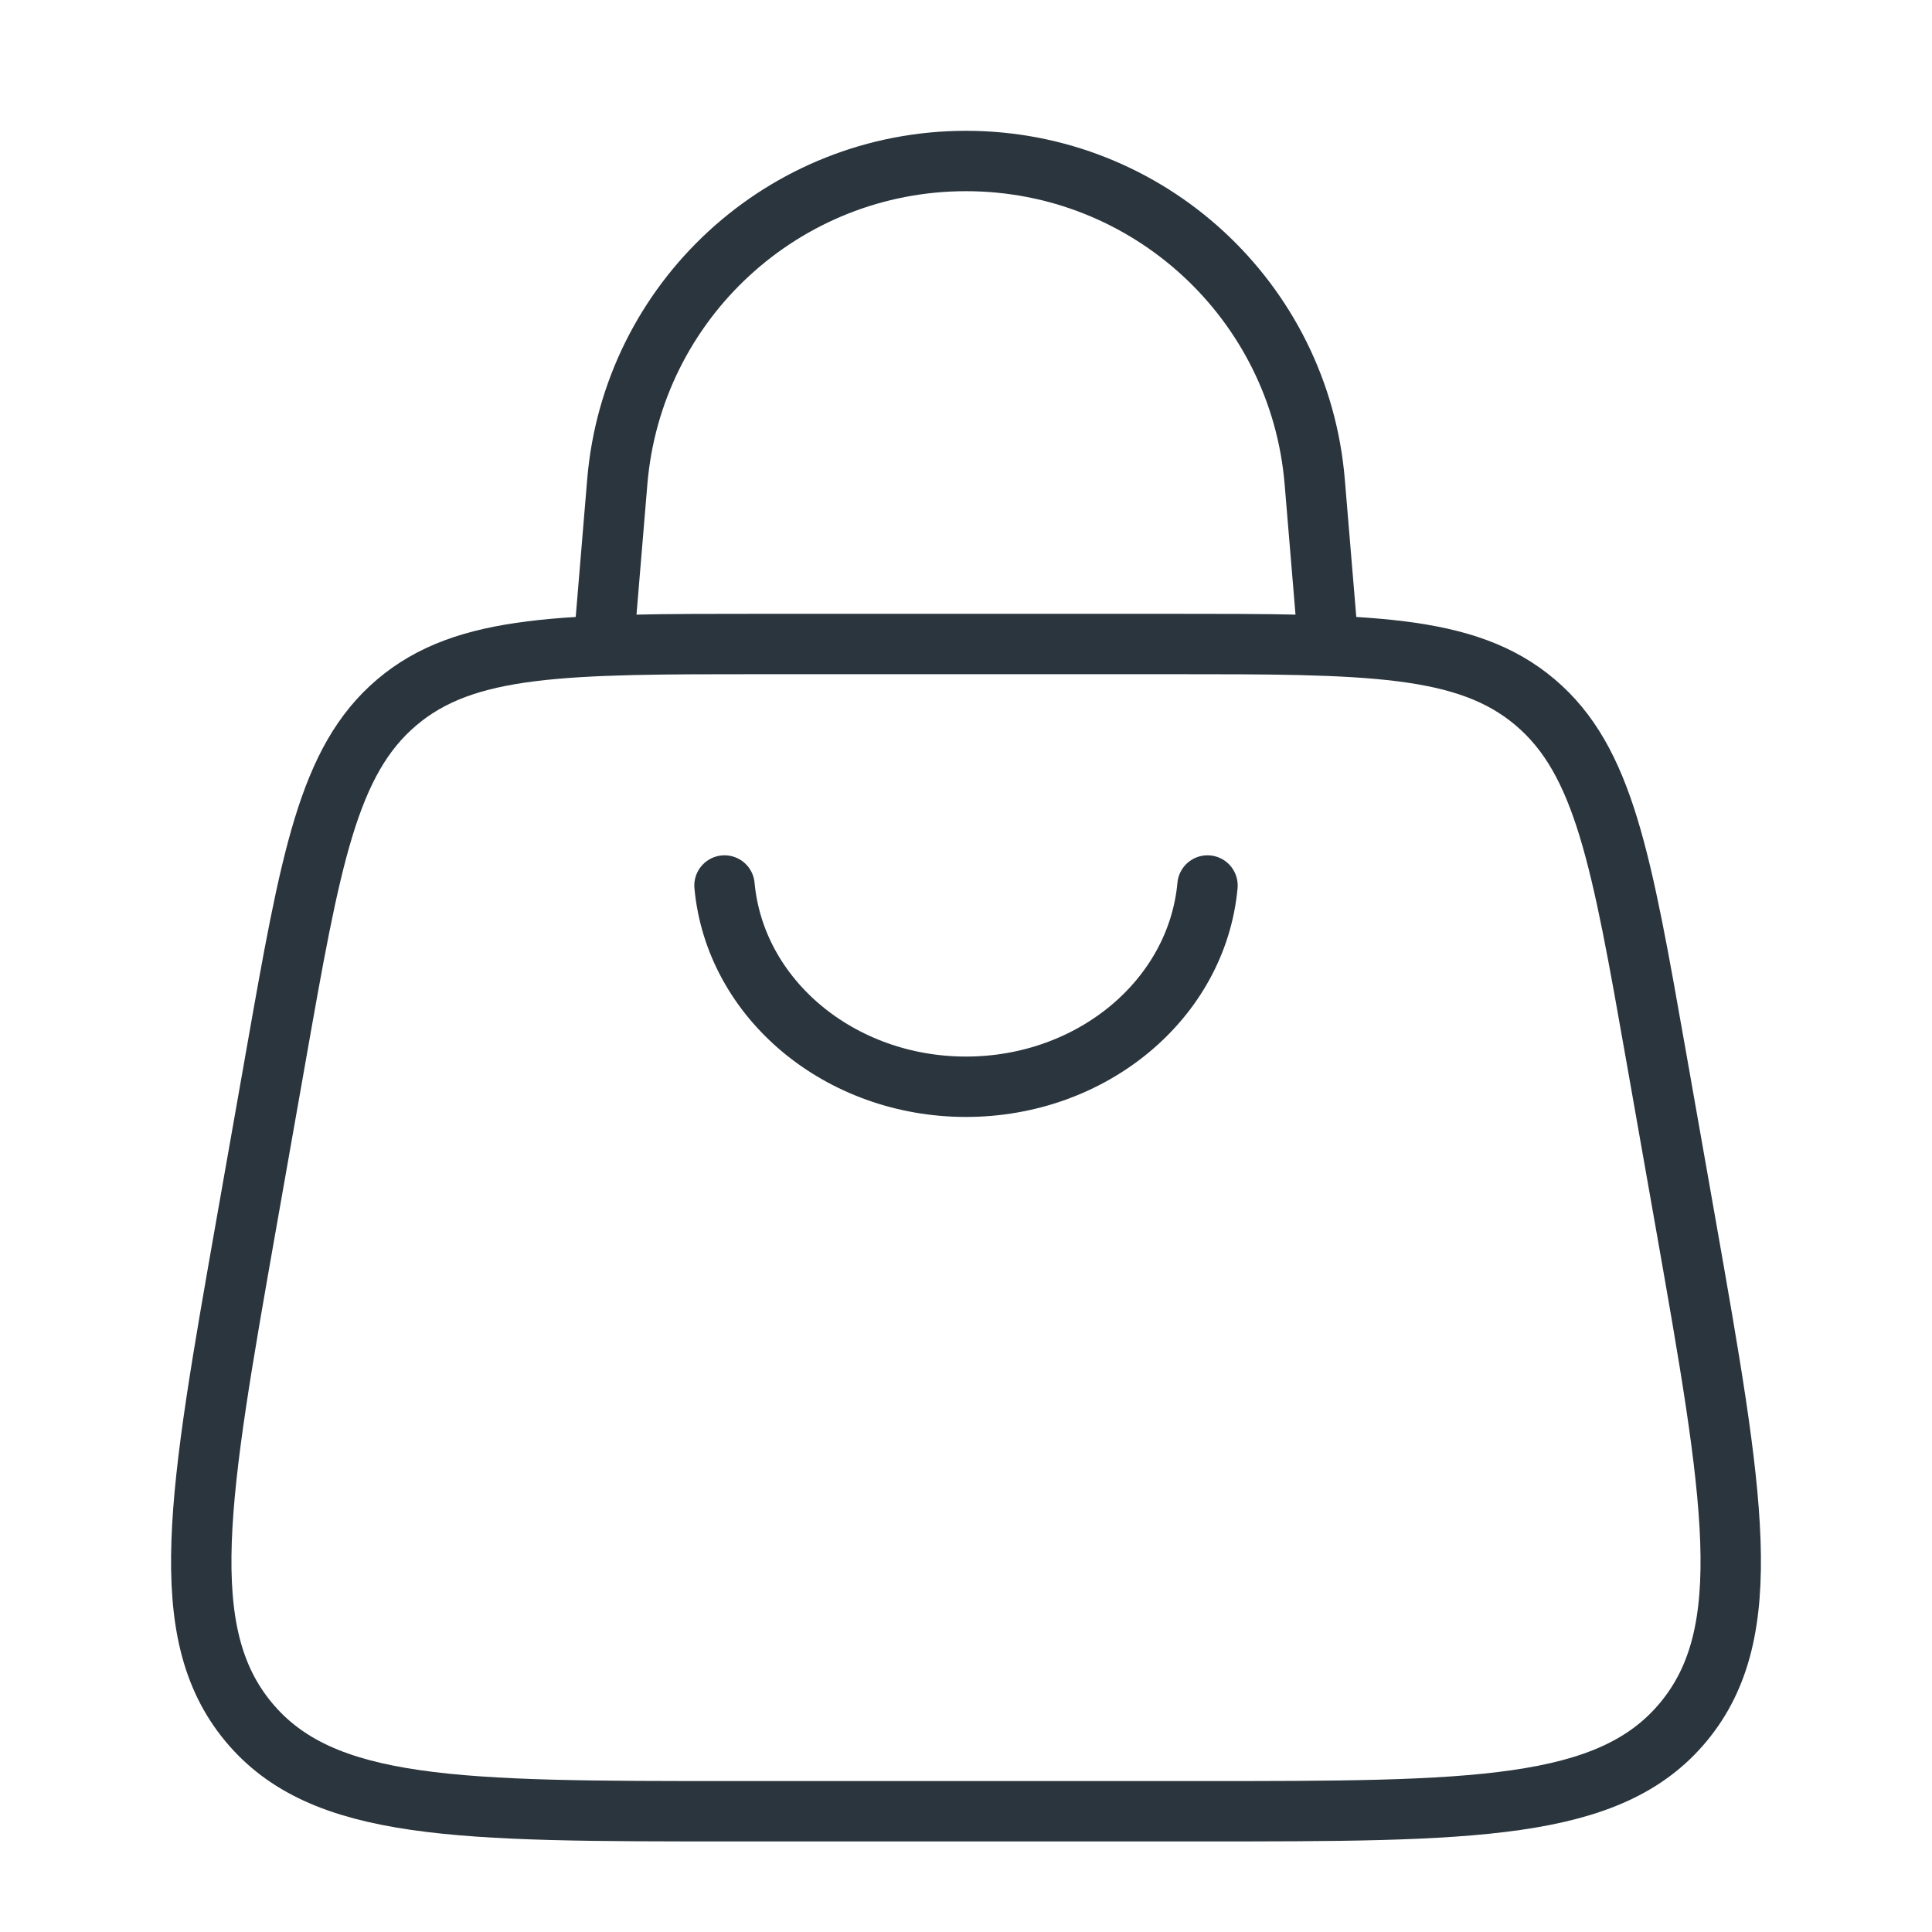 <svg width="48" height="48" viewBox="0 0 48 48" fill="none" xmlns="http://www.w3.org/2000/svg">
<path d="M6.123 30.387L6.854 26.244C7.717 21.347 8.149 18.899 9.858 17.45C11.568 16 14.023 16 18.935 16H29.065C33.977 16 36.432 16 38.142 17.45C39.851 18.899 40.283 21.347 41.146 26.244L41.877 30.387C43.071 37.162 43.669 40.55 41.829 42.775C39.99 45 36.592 45 29.796 45H18.204C11.408 45 8.01 45 6.171 42.775C4.331 40.55 4.929 37.162 6.123 30.387Z" stroke="#2A353D" stroke-width="1.5"/>
<path d="M15 16L15.336 11.972C15.711 7.466 19.478 4 24 4C28.522 4 32.289 7.466 32.664 11.972L33 16" stroke="#2A353D" stroke-width="1.5"/>
<path d="M30 22C29.74 24.826 27.131 27 24 27C20.869 27 18.26 24.826 18 22" stroke="#2A353D" stroke-width="1.5" stroke-linecap="round"/>
</svg>
